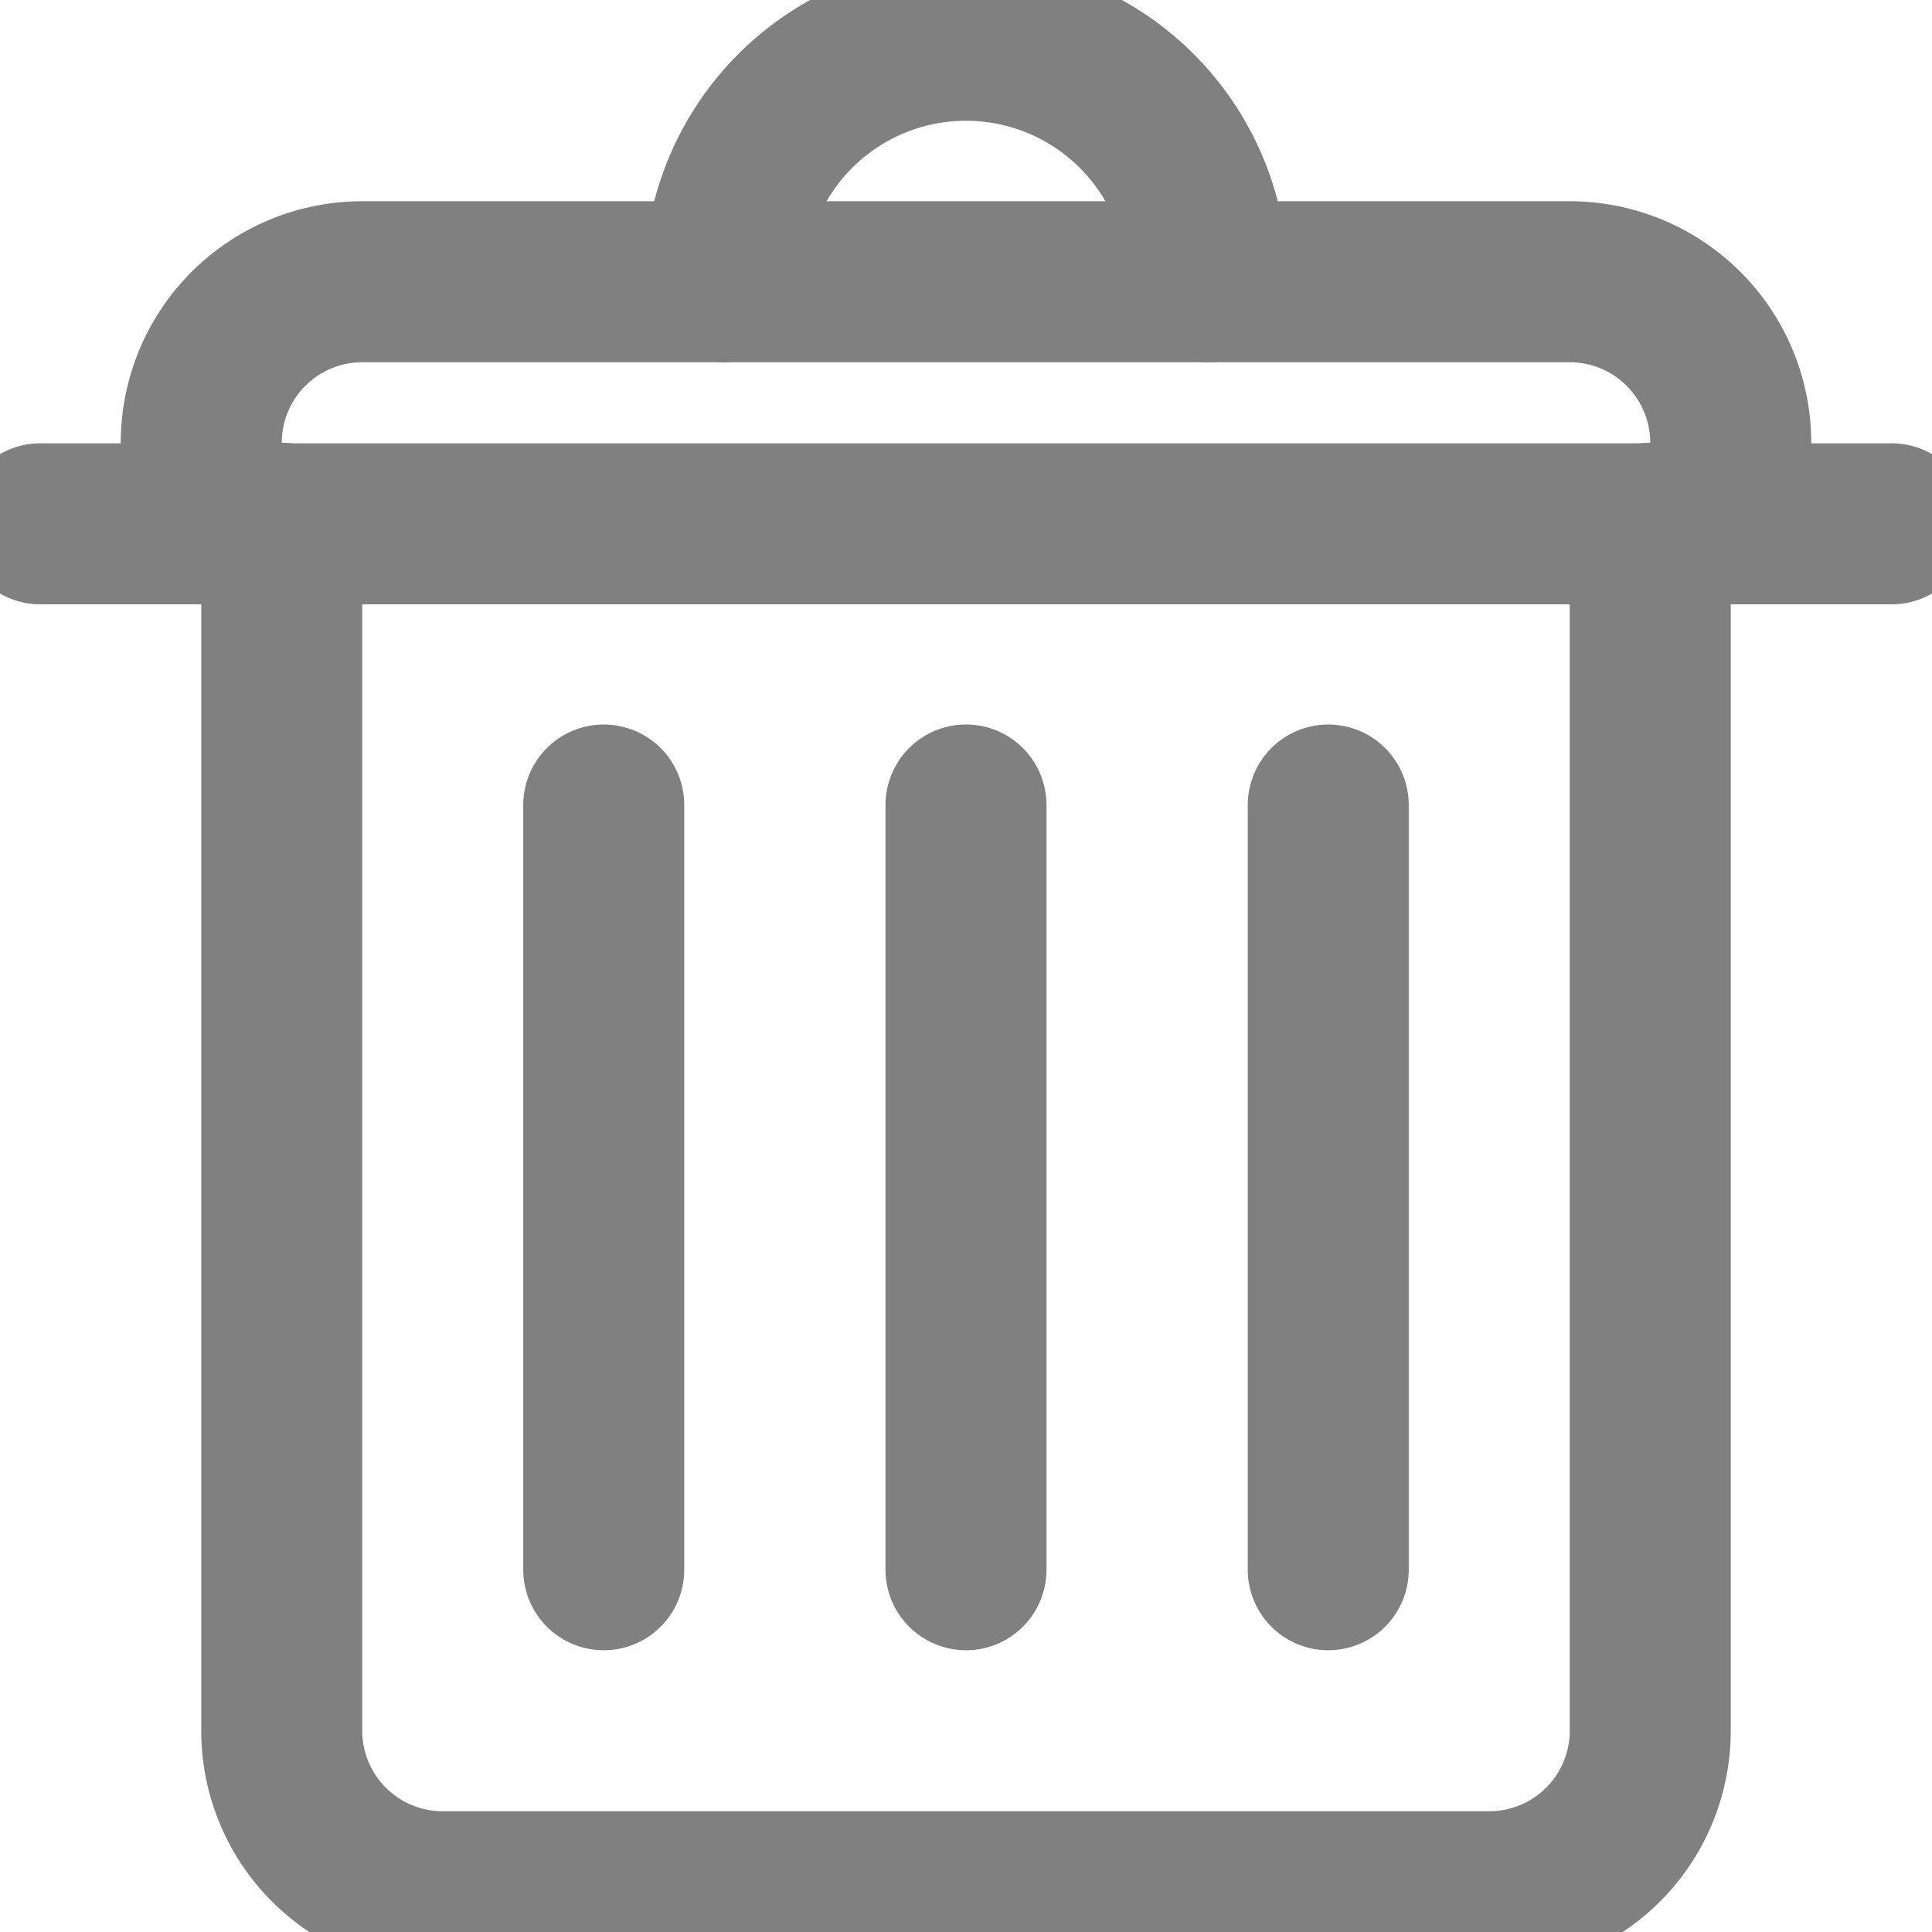 <svg xmlns="http://www.w3.org/2000/svg" viewBox="0 0 24 24" width="24px" height="24px"><defs><style>.a{fill:none;stroke:grey;stroke-width:2;stroke-linecap:round;stroke-linejoin:round;}</style></defs><line class="a" x1="0.5" y1="6.507" x2="23.5" y2="6.507"/><path class="a" d="M20.5,6.5v15a2,2,0,0,1-2,2H5.5a2,2,0,0,1-2-2V6.5"/><path class="a" d="M2.5,6.5v-1a2,2,0,0,1,2-2h15a2,2,0,0,1,2,2v1"/><path class="a" d="M9,3.5a3,3,0,0,1,6,0"/><line class="a" x1="12" y1="10" x2="12" y2="19.5"/><line class="a" x1="16.5" y1="10" x2="16.5" y2="19.5"/><line class="a" x1="7.5" y1="10" x2="7.5" y2="19.5"/></svg>
